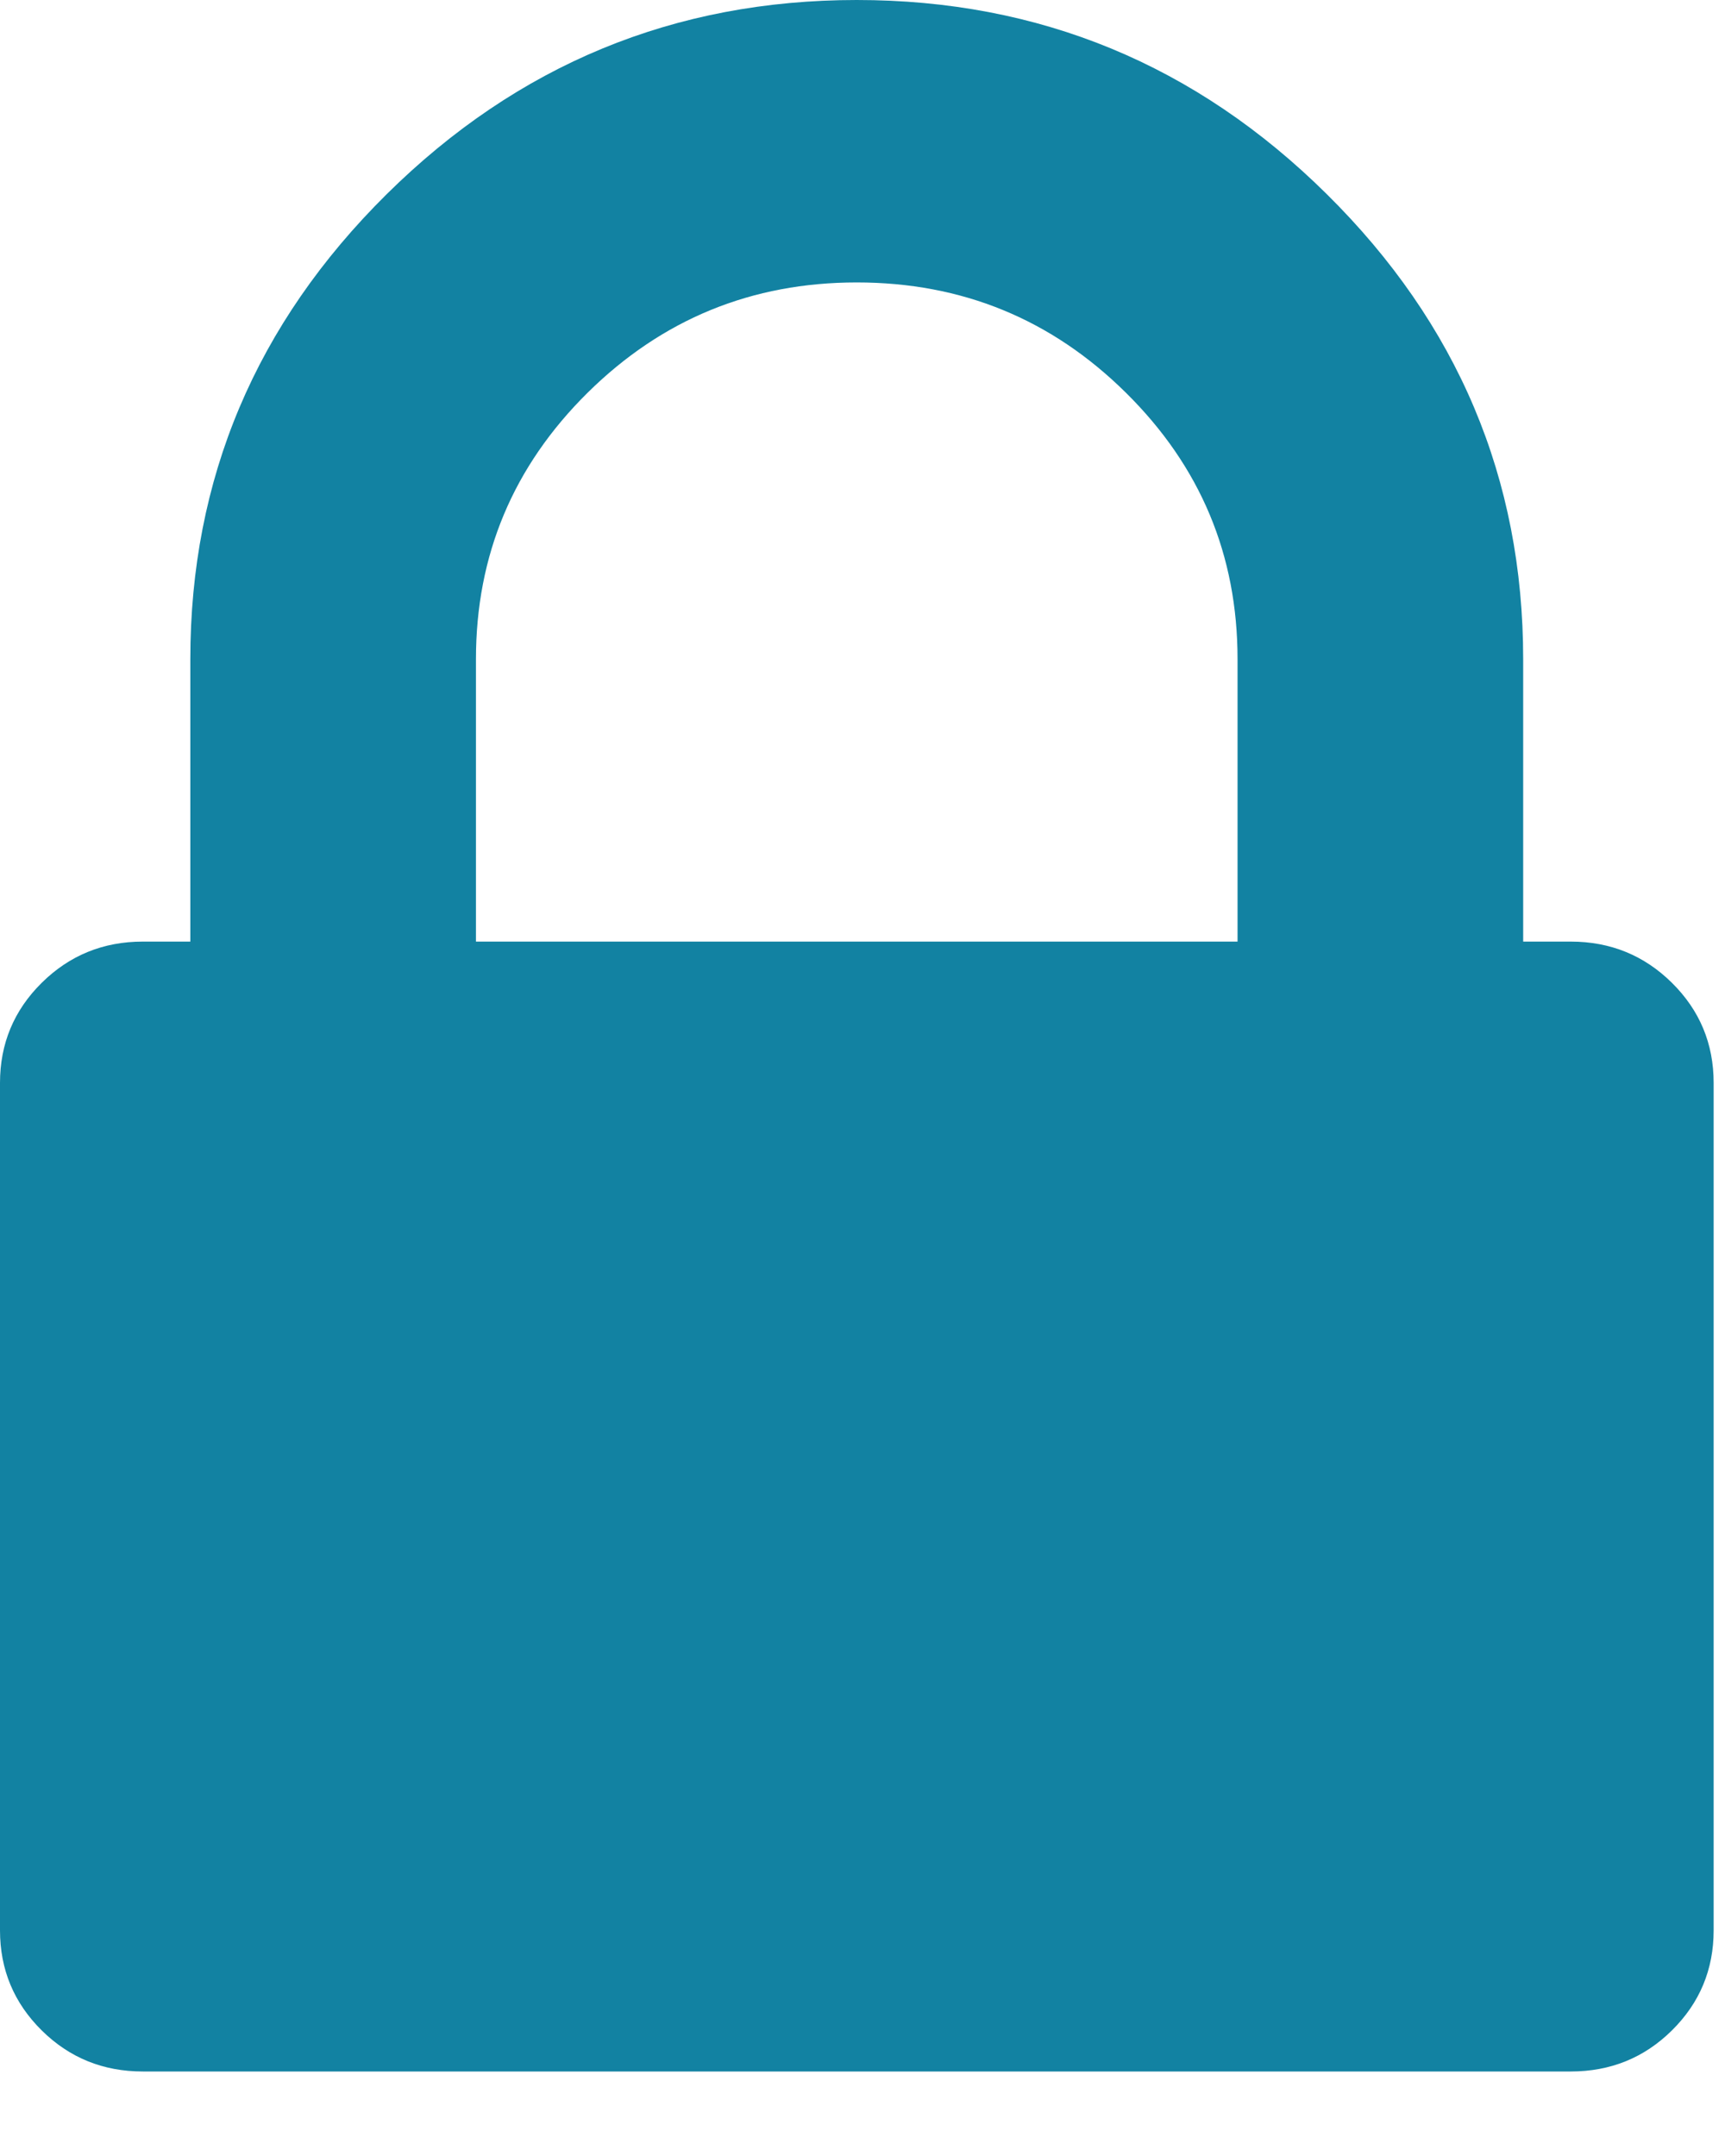 <svg width="12" height="15" viewBox="0 0 12 15" fill="none" xmlns="http://www.w3.org/2000/svg">
<path d="M11.631 6.838C11.438 6.647 11.203 6.551 10.927 6.551H10.596V4.586C10.596 3.33 10.141 2.252 9.23 1.351C8.32 0.45 7.23 0 5.96 0C4.691 0 3.601 0.45 2.69 1.351C1.78 2.252 1.324 3.33 1.324 4.586V6.551H0.993C0.718 6.551 0.483 6.647 0.29 6.838C0.097 7.029 0 7.261 0 7.534V13.43C0 13.703 0.097 13.935 0.29 14.126C0.483 14.317 0.718 14.412 0.993 14.412H10.927C11.203 14.412 11.438 14.317 11.631 14.126C11.824 13.935 11.921 13.703 11.921 13.43V7.534C11.921 7.261 11.824 7.029 11.631 6.838ZM8.609 6.551H3.311V4.586C3.311 3.862 3.57 3.245 4.087 2.733C4.605 2.221 5.229 1.965 5.96 1.965C6.692 1.965 7.316 2.221 7.833 2.733C8.351 3.245 8.609 3.862 8.609 4.586V6.551Z" fill="#1282A2"/>
</svg>
